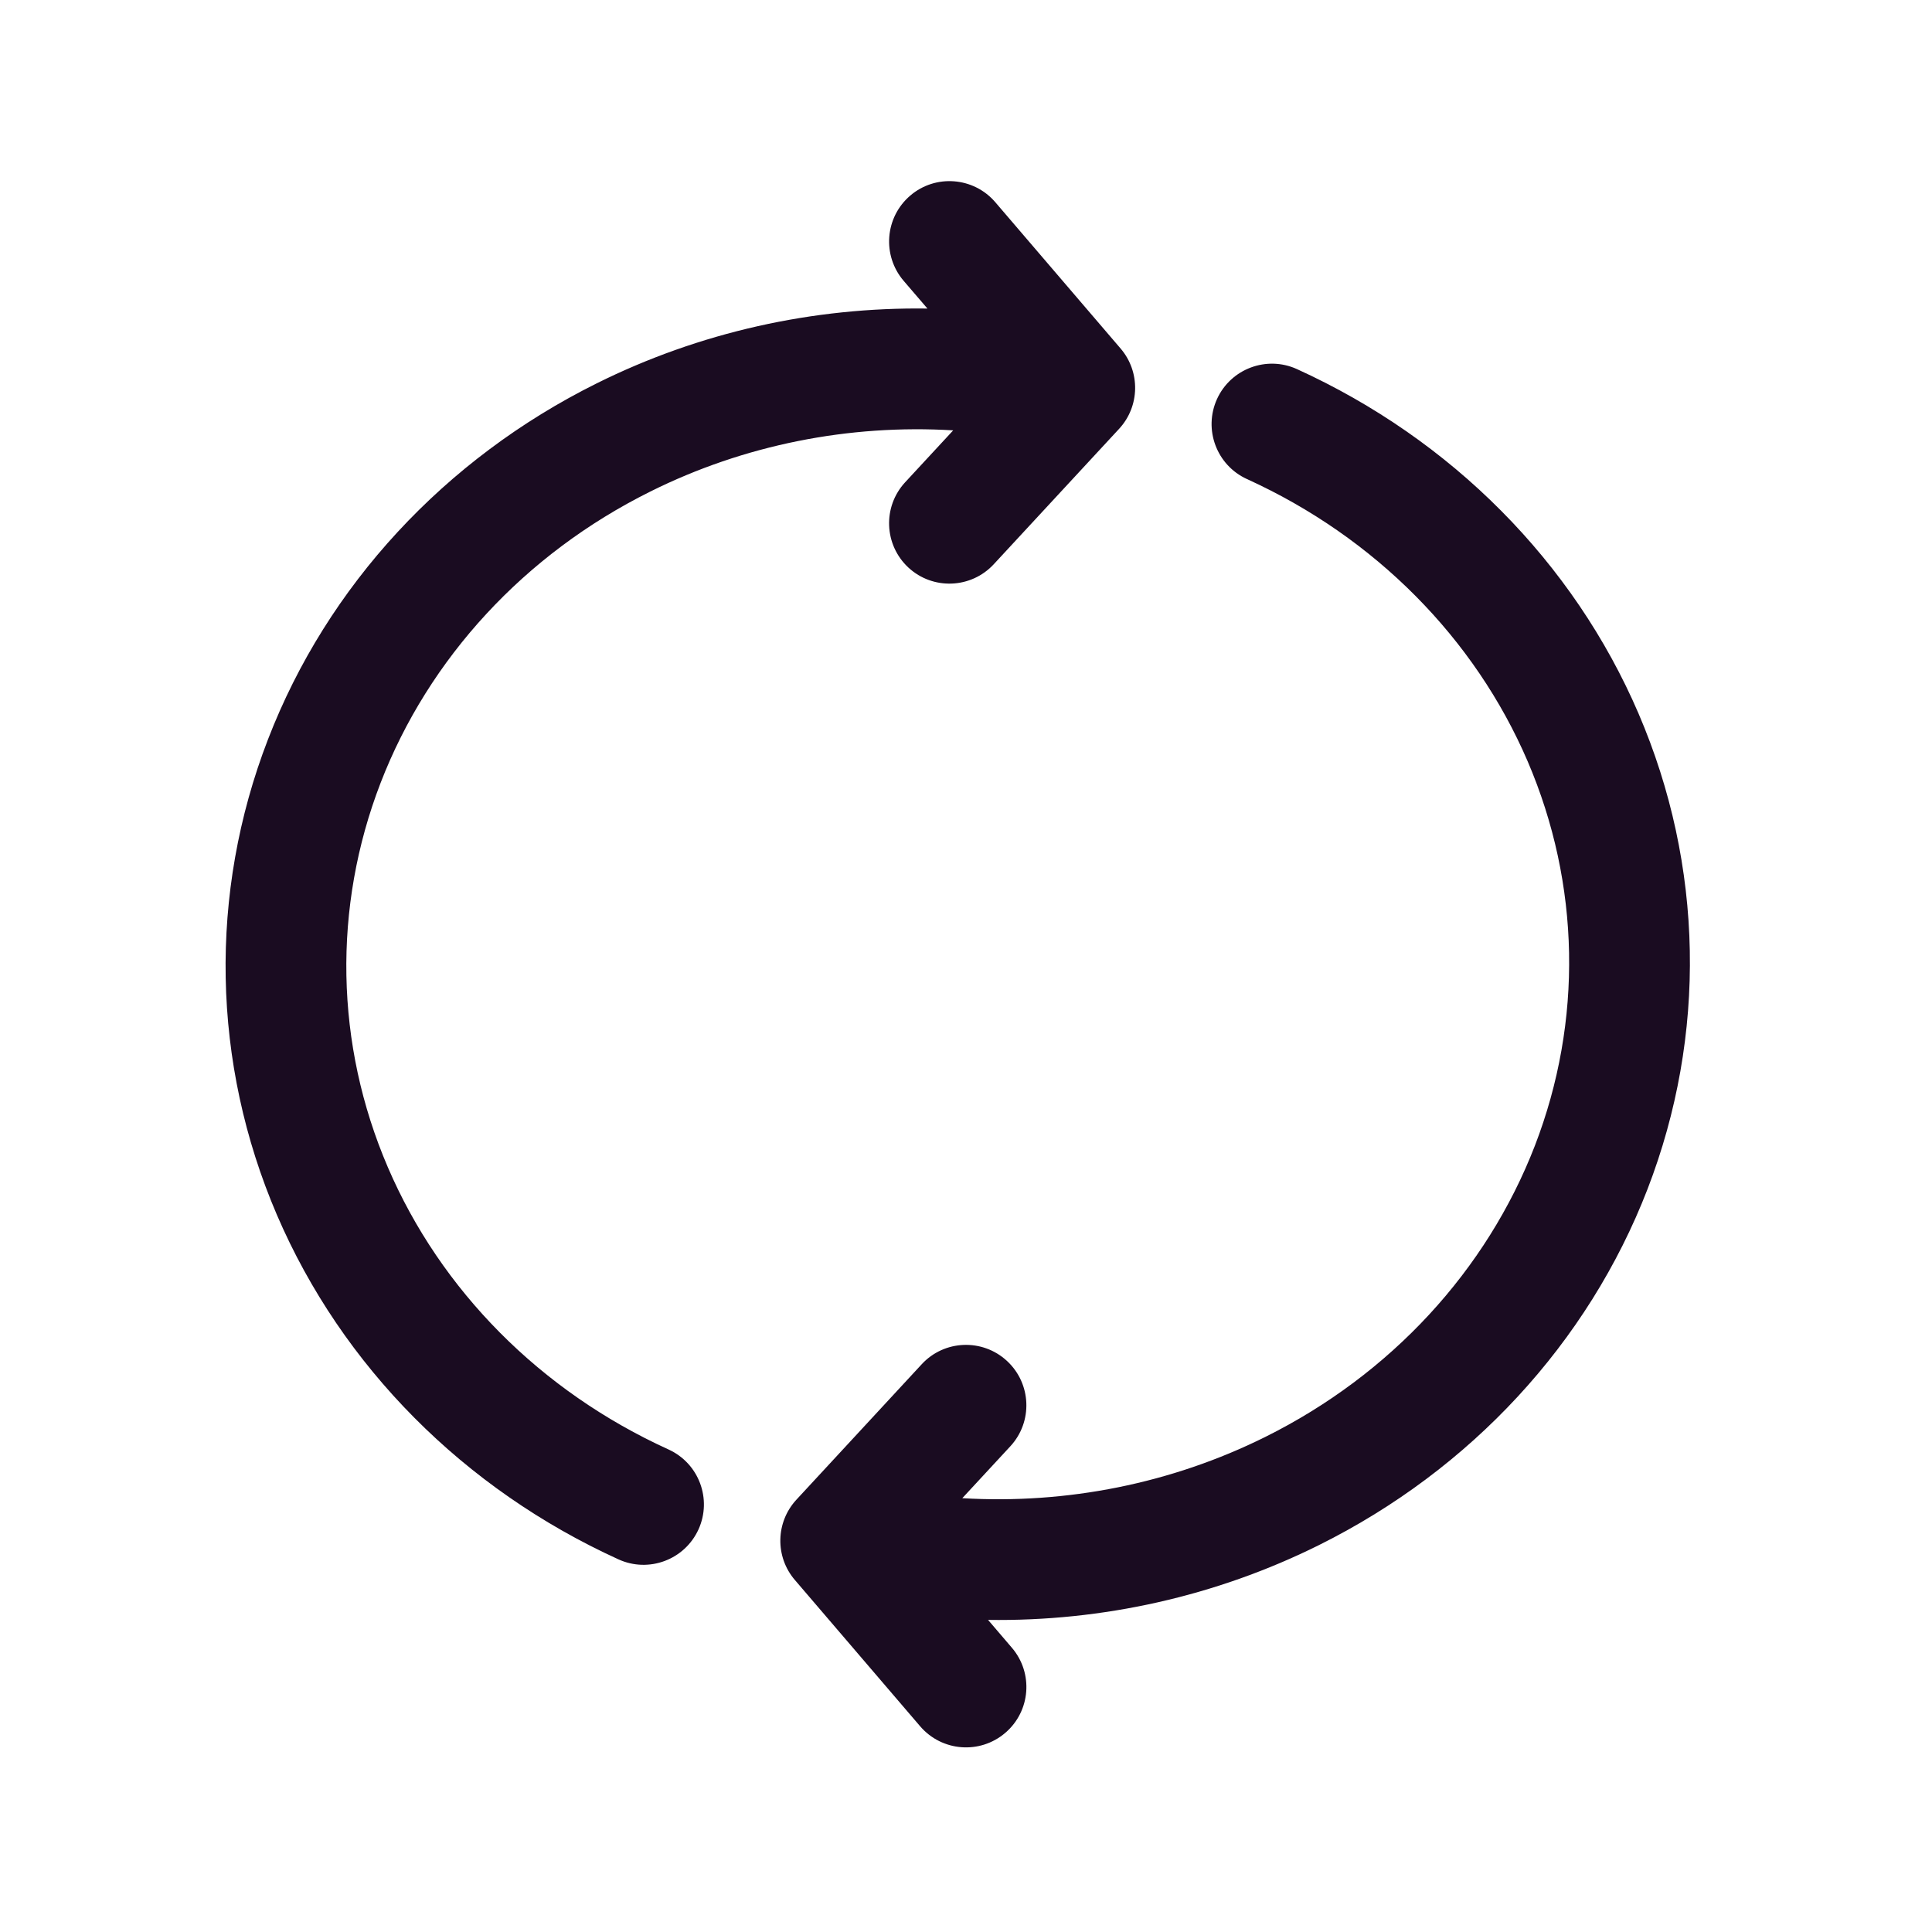 <svg width="24" height="24" viewBox="0 0 24 24" fill="none" xmlns="http://www.w3.org/2000/svg">
<path fill-rule="evenodd" clip-rule="evenodd" d="M11.307 2.43C11.621 2.161 12.095 2.198 12.364 2.512L13.921 4.33C14.168 4.619 14.16 5.048 13.902 5.327L12.345 7.009C12.064 7.313 11.589 7.332 11.285 7.051C10.981 6.769 10.963 6.295 11.244 5.991L11.841 5.346C10.544 5.268 9.241 5.527 8.079 6.106C6.516 6.883 5.326 8.177 4.728 9.725C4.131 11.272 4.162 12.973 4.818 14.5C5.474 16.028 6.713 17.282 8.305 18.006C8.682 18.178 8.848 18.622 8.677 18.999C8.505 19.376 8.06 19.543 7.683 19.371C5.766 18.498 4.25 16.977 3.44 15.092C2.63 13.205 2.59 11.098 3.329 9.185C4.067 7.272 5.527 5.7 7.411 4.763C8.688 4.127 10.102 3.813 11.521 3.833L11.225 3.488C10.956 3.173 10.992 2.7 11.307 2.43ZM15.118 4.957C15.29 4.58 15.735 4.414 16.111 4.585C18.029 5.458 19.545 6.98 20.355 8.865C21.165 10.752 21.205 12.858 20.466 14.772C19.727 16.684 18.268 18.257 16.384 19.194C15.107 19.829 13.693 20.144 12.274 20.123L12.57 20.469C12.839 20.783 12.803 21.257 12.488 21.526C12.173 21.796 11.7 21.759 11.43 21.444L9.874 19.627C9.626 19.338 9.635 18.909 9.893 18.63L11.45 16.947C11.731 16.643 12.205 16.625 12.509 16.906C12.813 17.187 12.832 17.662 12.551 17.966L11.954 18.611C13.251 18.688 14.553 18.429 15.716 17.851C17.279 17.074 18.468 15.78 19.067 14.232C19.664 12.684 19.632 10.984 18.977 9.457C18.32 7.929 17.081 6.675 15.49 5.951C15.113 5.779 14.947 5.334 15.118 4.957Z" fill="#1A0C21"/>
</svg>
